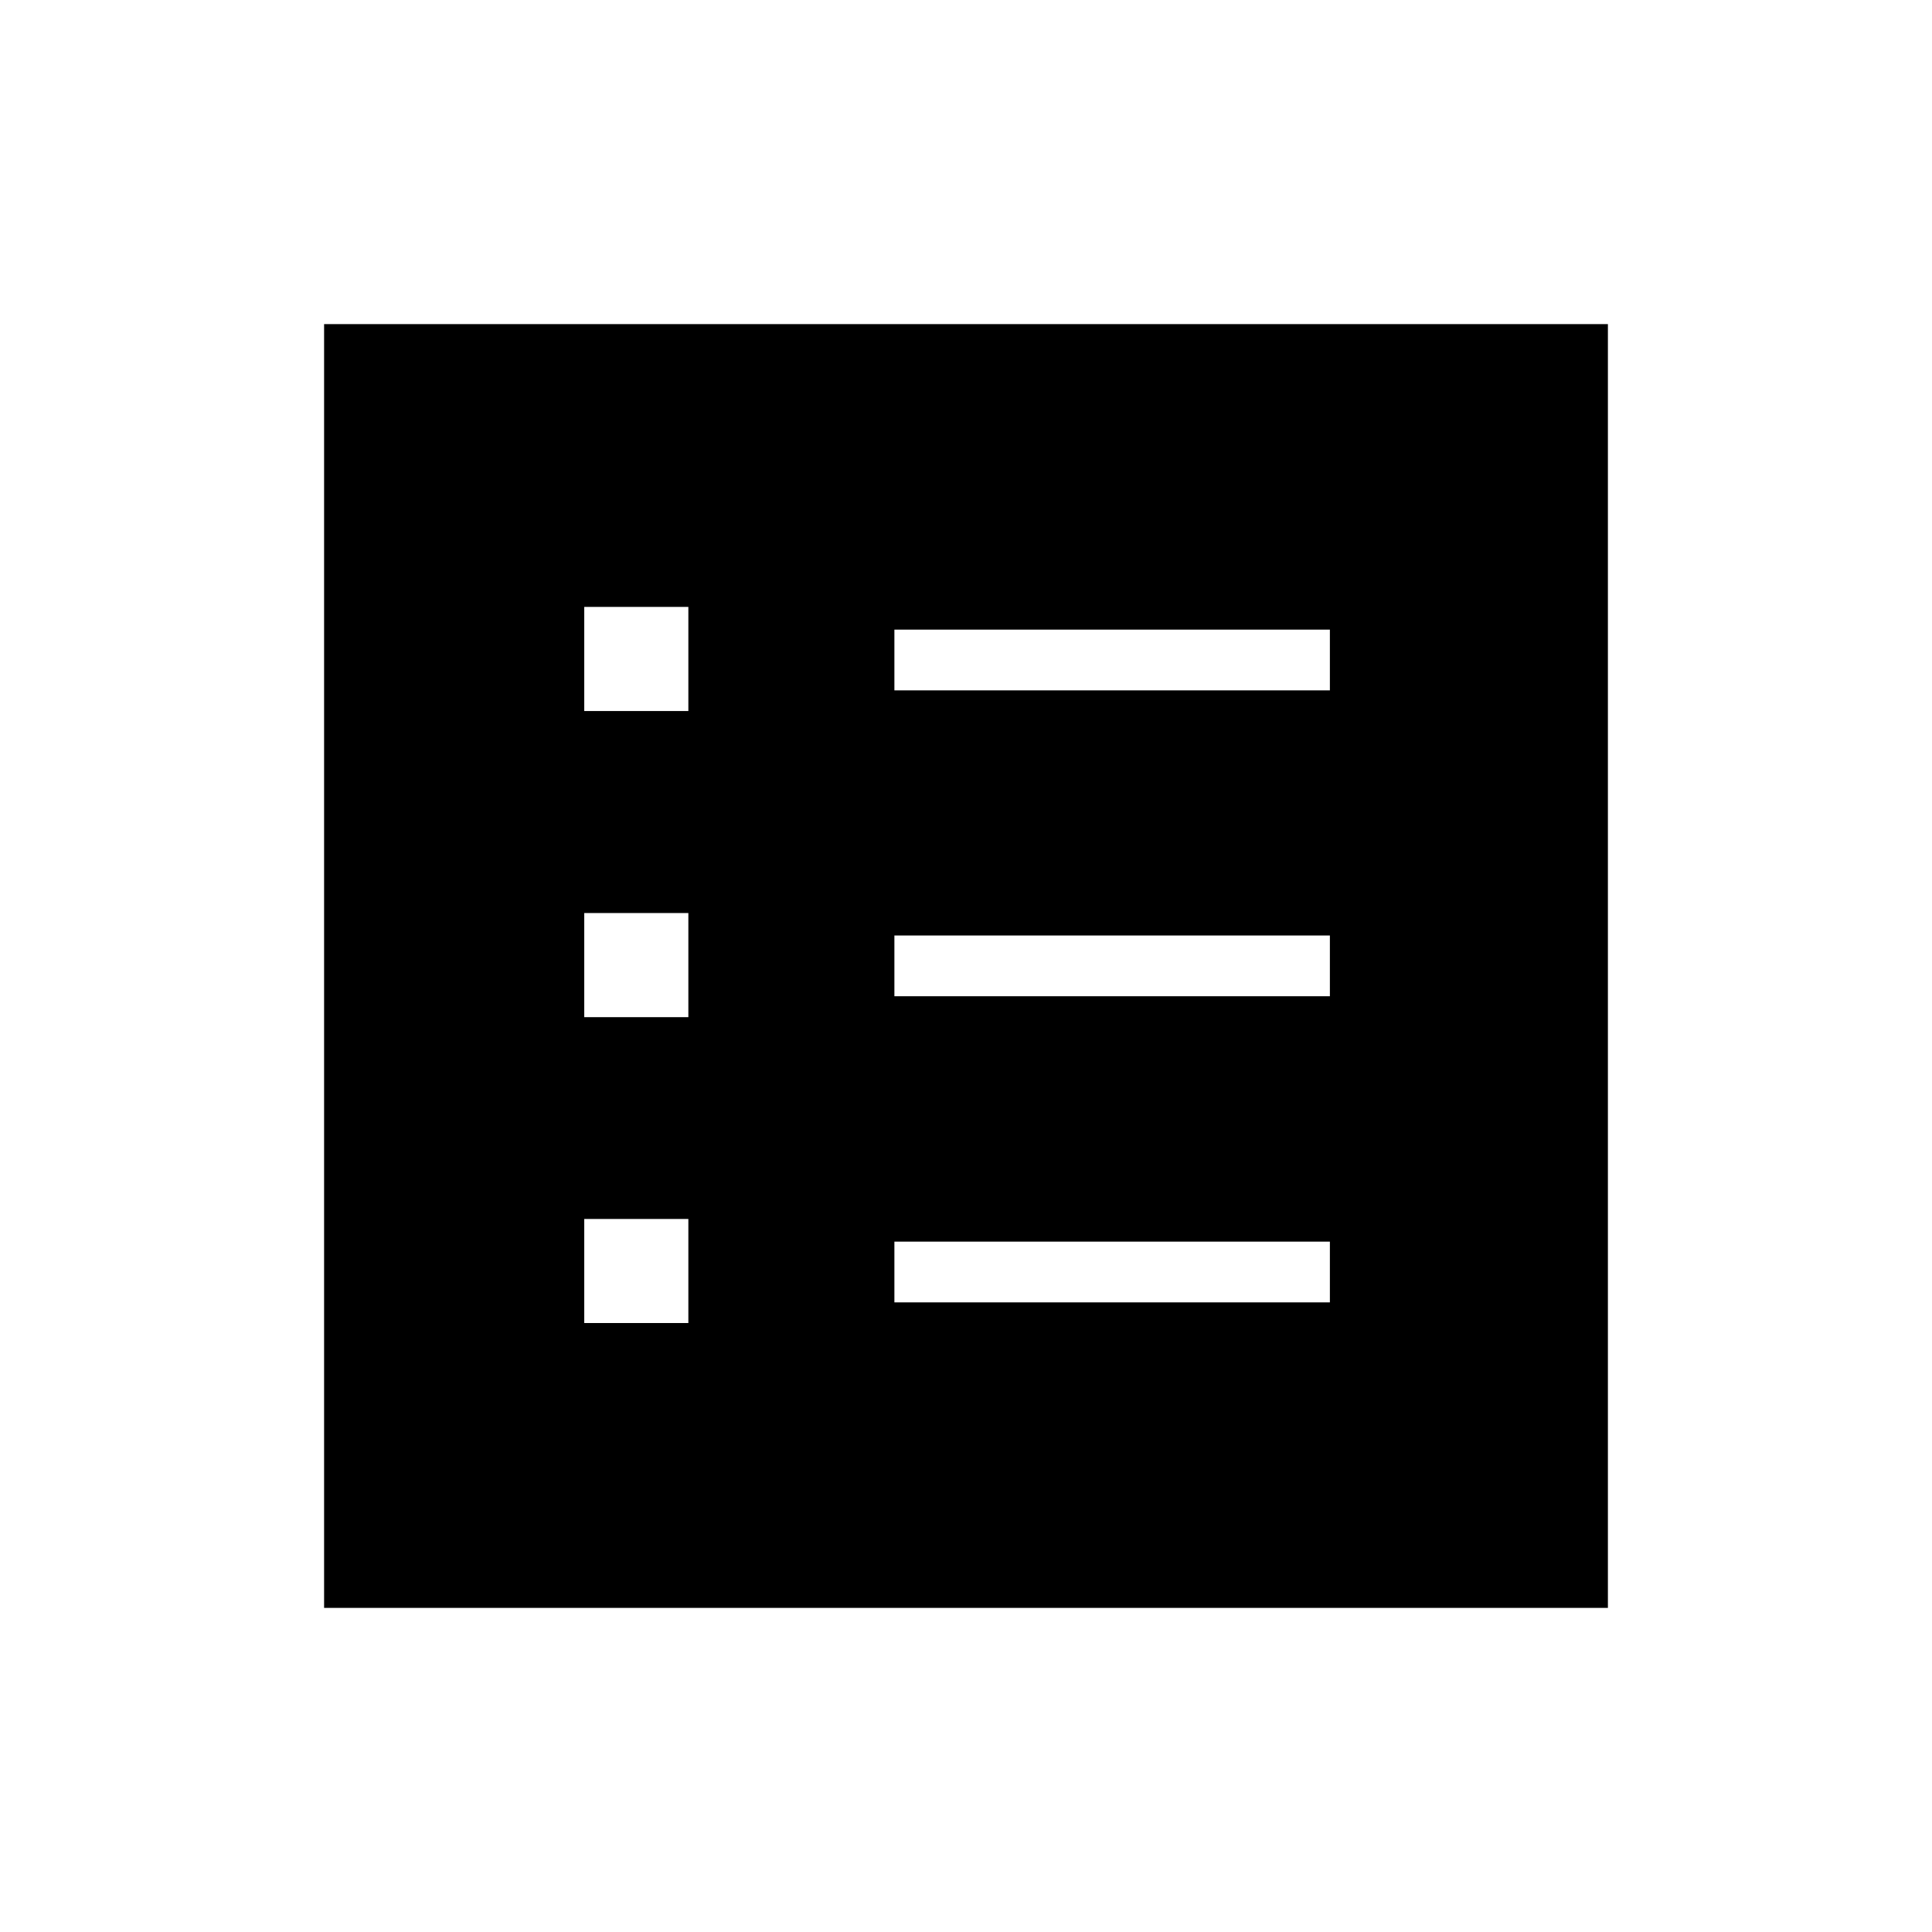 <svg xmlns="http://www.w3.org/2000/svg" height="48" viewBox="0 -960 960 960" width="48"><path d="M290.31-302.58h51.73v-51.73h-51.73v51.73Zm0-152h51.73v-51.73h-51.73v51.73Zm0-152.11h51.73v-51.73h-51.73v51.73Zm154.11 293.84h216.39v-30.19H444.42v30.19Zm0-152.11h216.39v-30.19H444.42v30.19Zm0-152h216.39v-30.19H444.42v30.19ZM161.04-161.04v-637.92h637.92v637.92H161.04Z"/></svg>